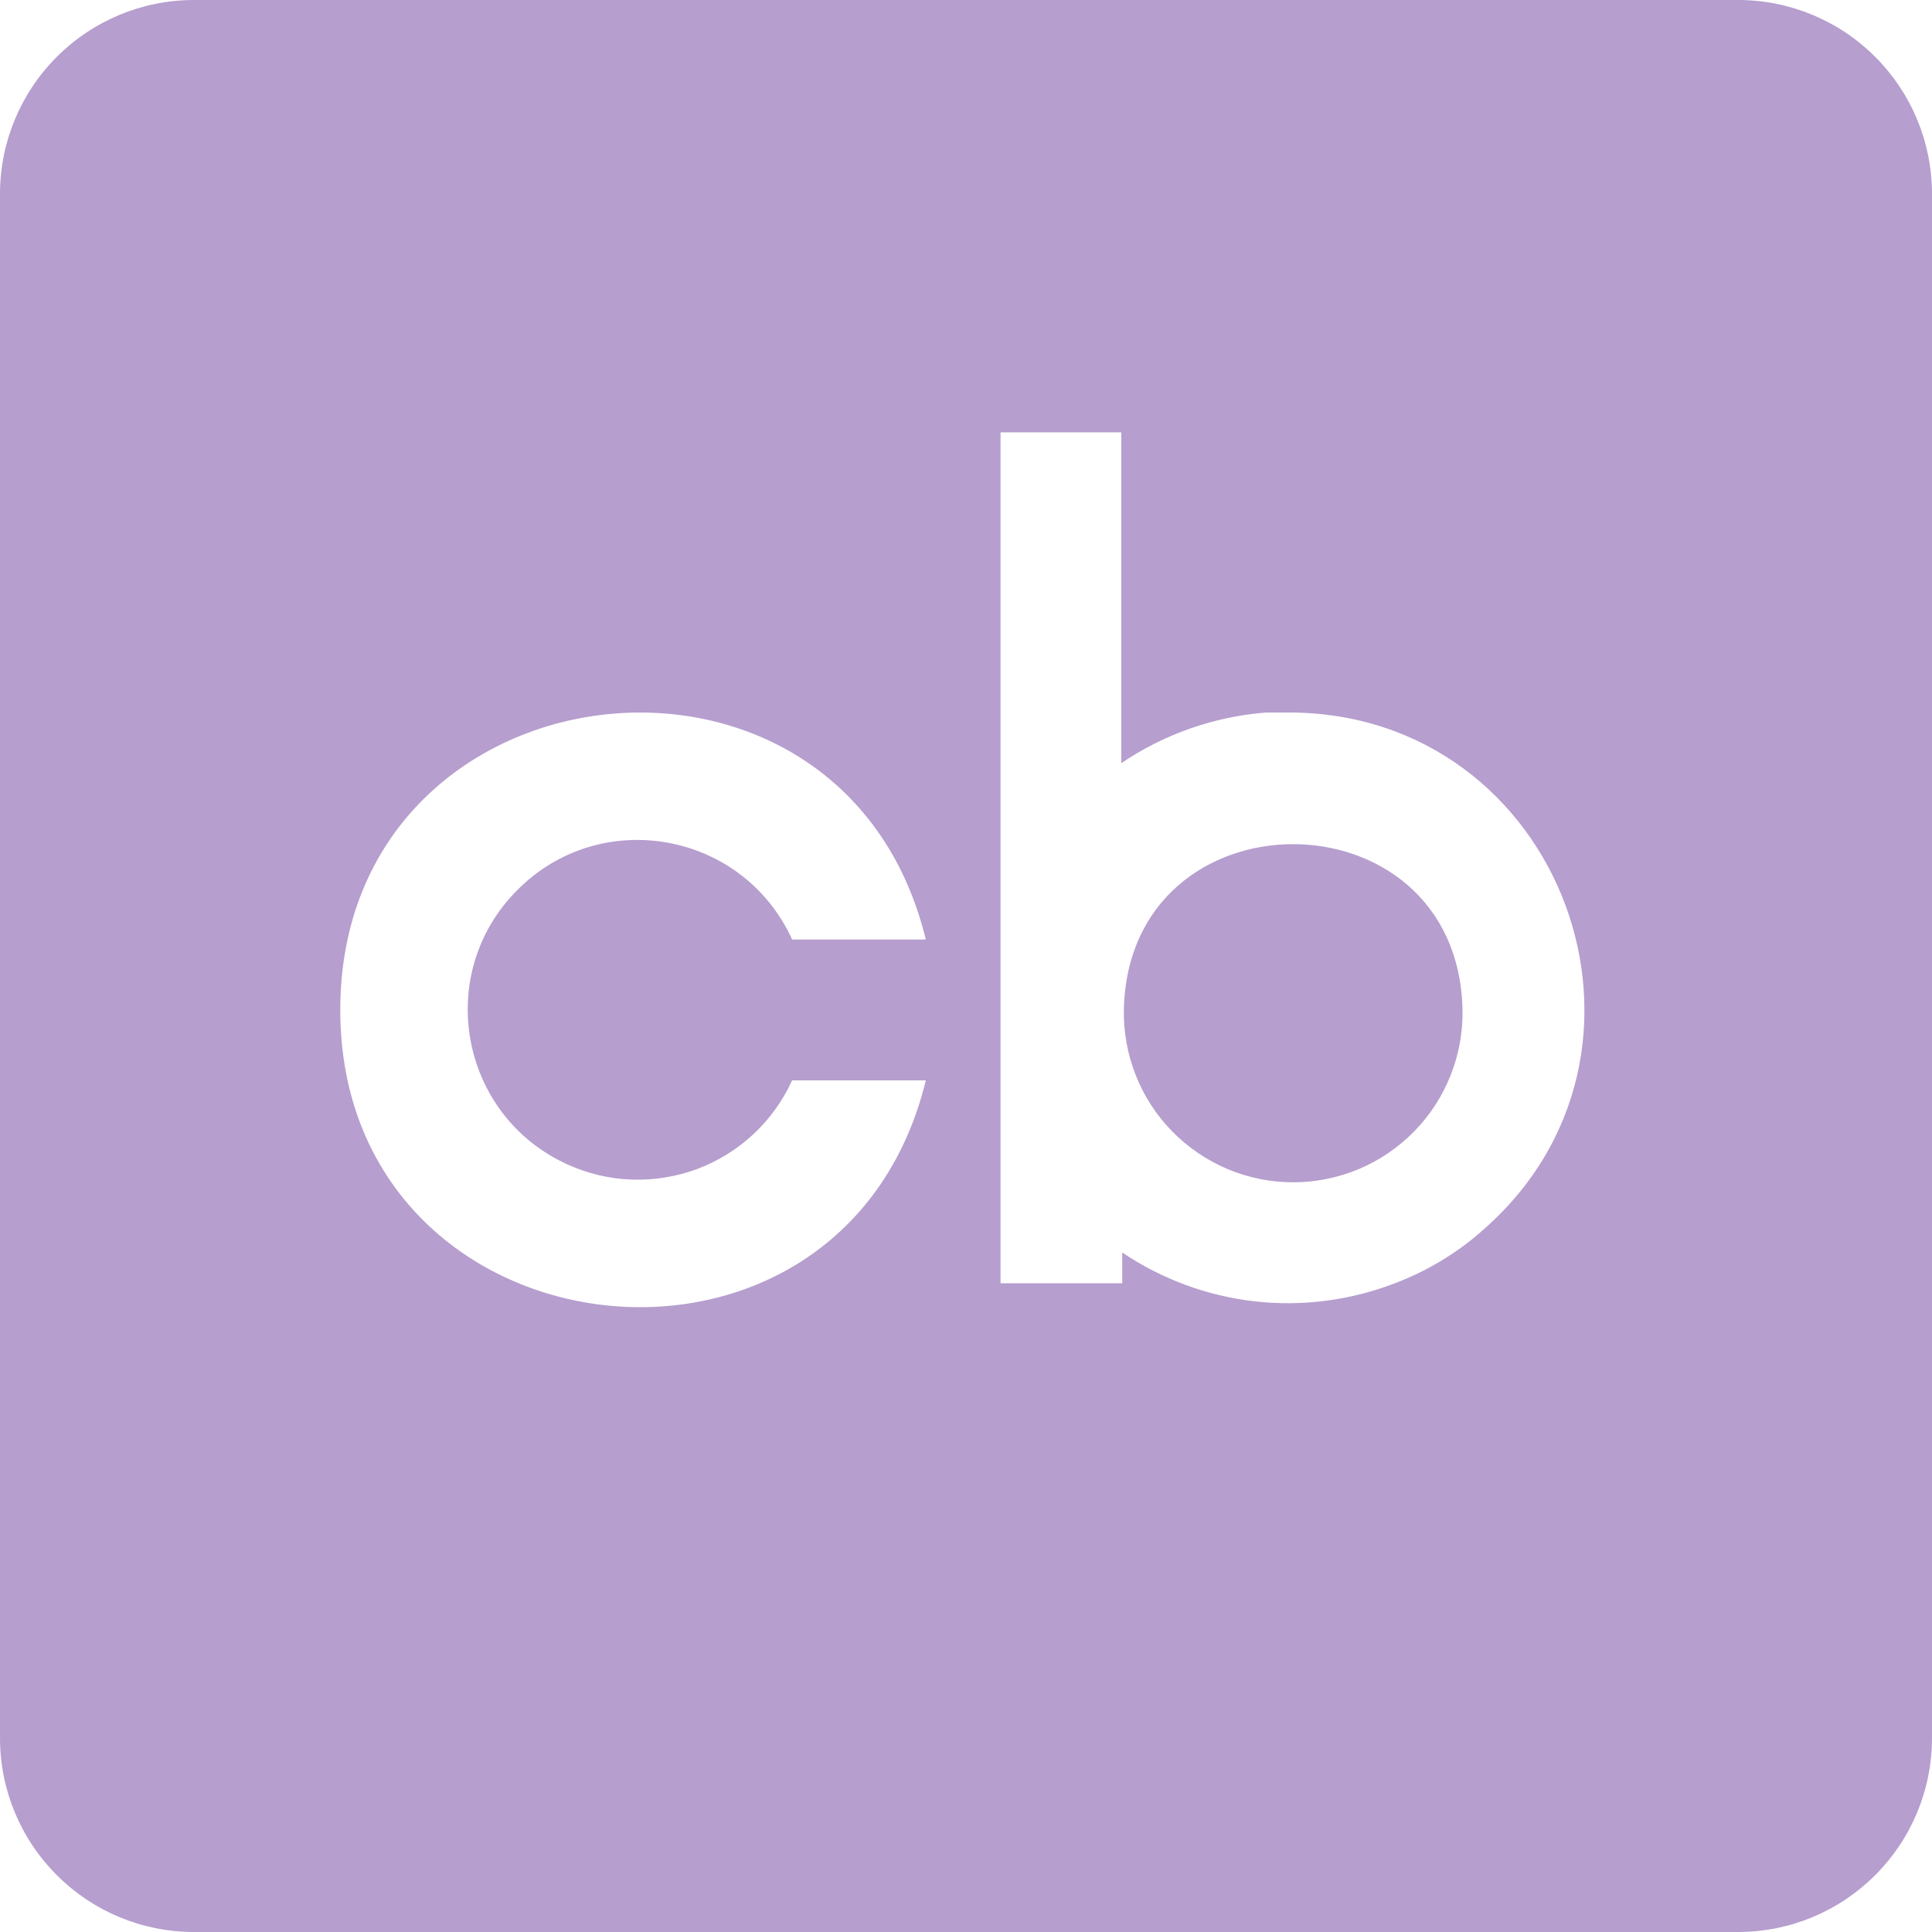 <svg width="24" height="24" viewBox="0 0 24 24" fill="none" xmlns="http://www.w3.org/2000/svg">
<g id="cib:crunchbase" clip-path="url(#clip0_171_247)">
<path id="Vector" d="M21.602 0H2.398C1.763 0.003 1.155 0.256 0.706 0.706C0.256 1.155 0.003 1.763 0 2.398V21.602C0.003 22.237 0.256 22.845 0.706 23.294C1.155 23.744 1.763 23.997 2.398 24H21.602C22.237 23.997 22.845 23.744 23.294 23.294C23.744 22.845 23.997 22.237 24 21.602V2.398C23.997 1.763 23.744 1.155 23.294 0.706C22.845 0.256 22.237 0.003 21.602 0V0ZM7.047 14.464C7.299 14.579 7.571 14.644 7.848 14.653C8.124 14.663 8.4 14.618 8.66 14.522C8.919 14.425 9.157 14.278 9.359 14.089C9.562 13.9 9.725 13.673 9.84 13.421H11.501C10.466 17.66 4.227 16.91 4.227 12.546C4.227 8.179 10.466 7.429 11.501 11.671H9.84C9.23 10.331 7.469 10.01 6.43 11.053C5.386 12.092 5.707 13.854 7.047 14.464V14.464ZM18.391 15.308C18.076 15.58 17.717 15.794 17.328 15.941C16.774 16.155 16.177 16.232 15.588 16.166C14.998 16.099 14.433 15.891 13.941 15.559V15.941H12.429V5.371H13.929V9.48C14.465 9.118 15.085 8.901 15.73 8.851H15.999C19.413 8.843 20.983 13.093 18.39 15.307L18.391 15.308ZM18.168 12.543C18.173 12.823 18.123 13.1 18.019 13.36C17.916 13.62 17.762 13.857 17.566 14.056C17.37 14.256 17.137 14.414 16.879 14.523C16.621 14.631 16.344 14.687 16.065 14.687C15.785 14.687 15.508 14.631 15.25 14.523C14.993 14.414 14.759 14.256 14.563 14.056C14.367 13.857 14.213 13.62 14.11 13.36C14.007 13.1 13.956 12.823 13.961 12.543C14.02 9.801 18.106 9.801 18.168 12.543Z" fill="#B69ECE"/>
</g>
<defs>
<clipPath id="clip0_171_247">
<rect width="24" height="24" fill="white"/>
</clipPath>
</defs>
</svg>
